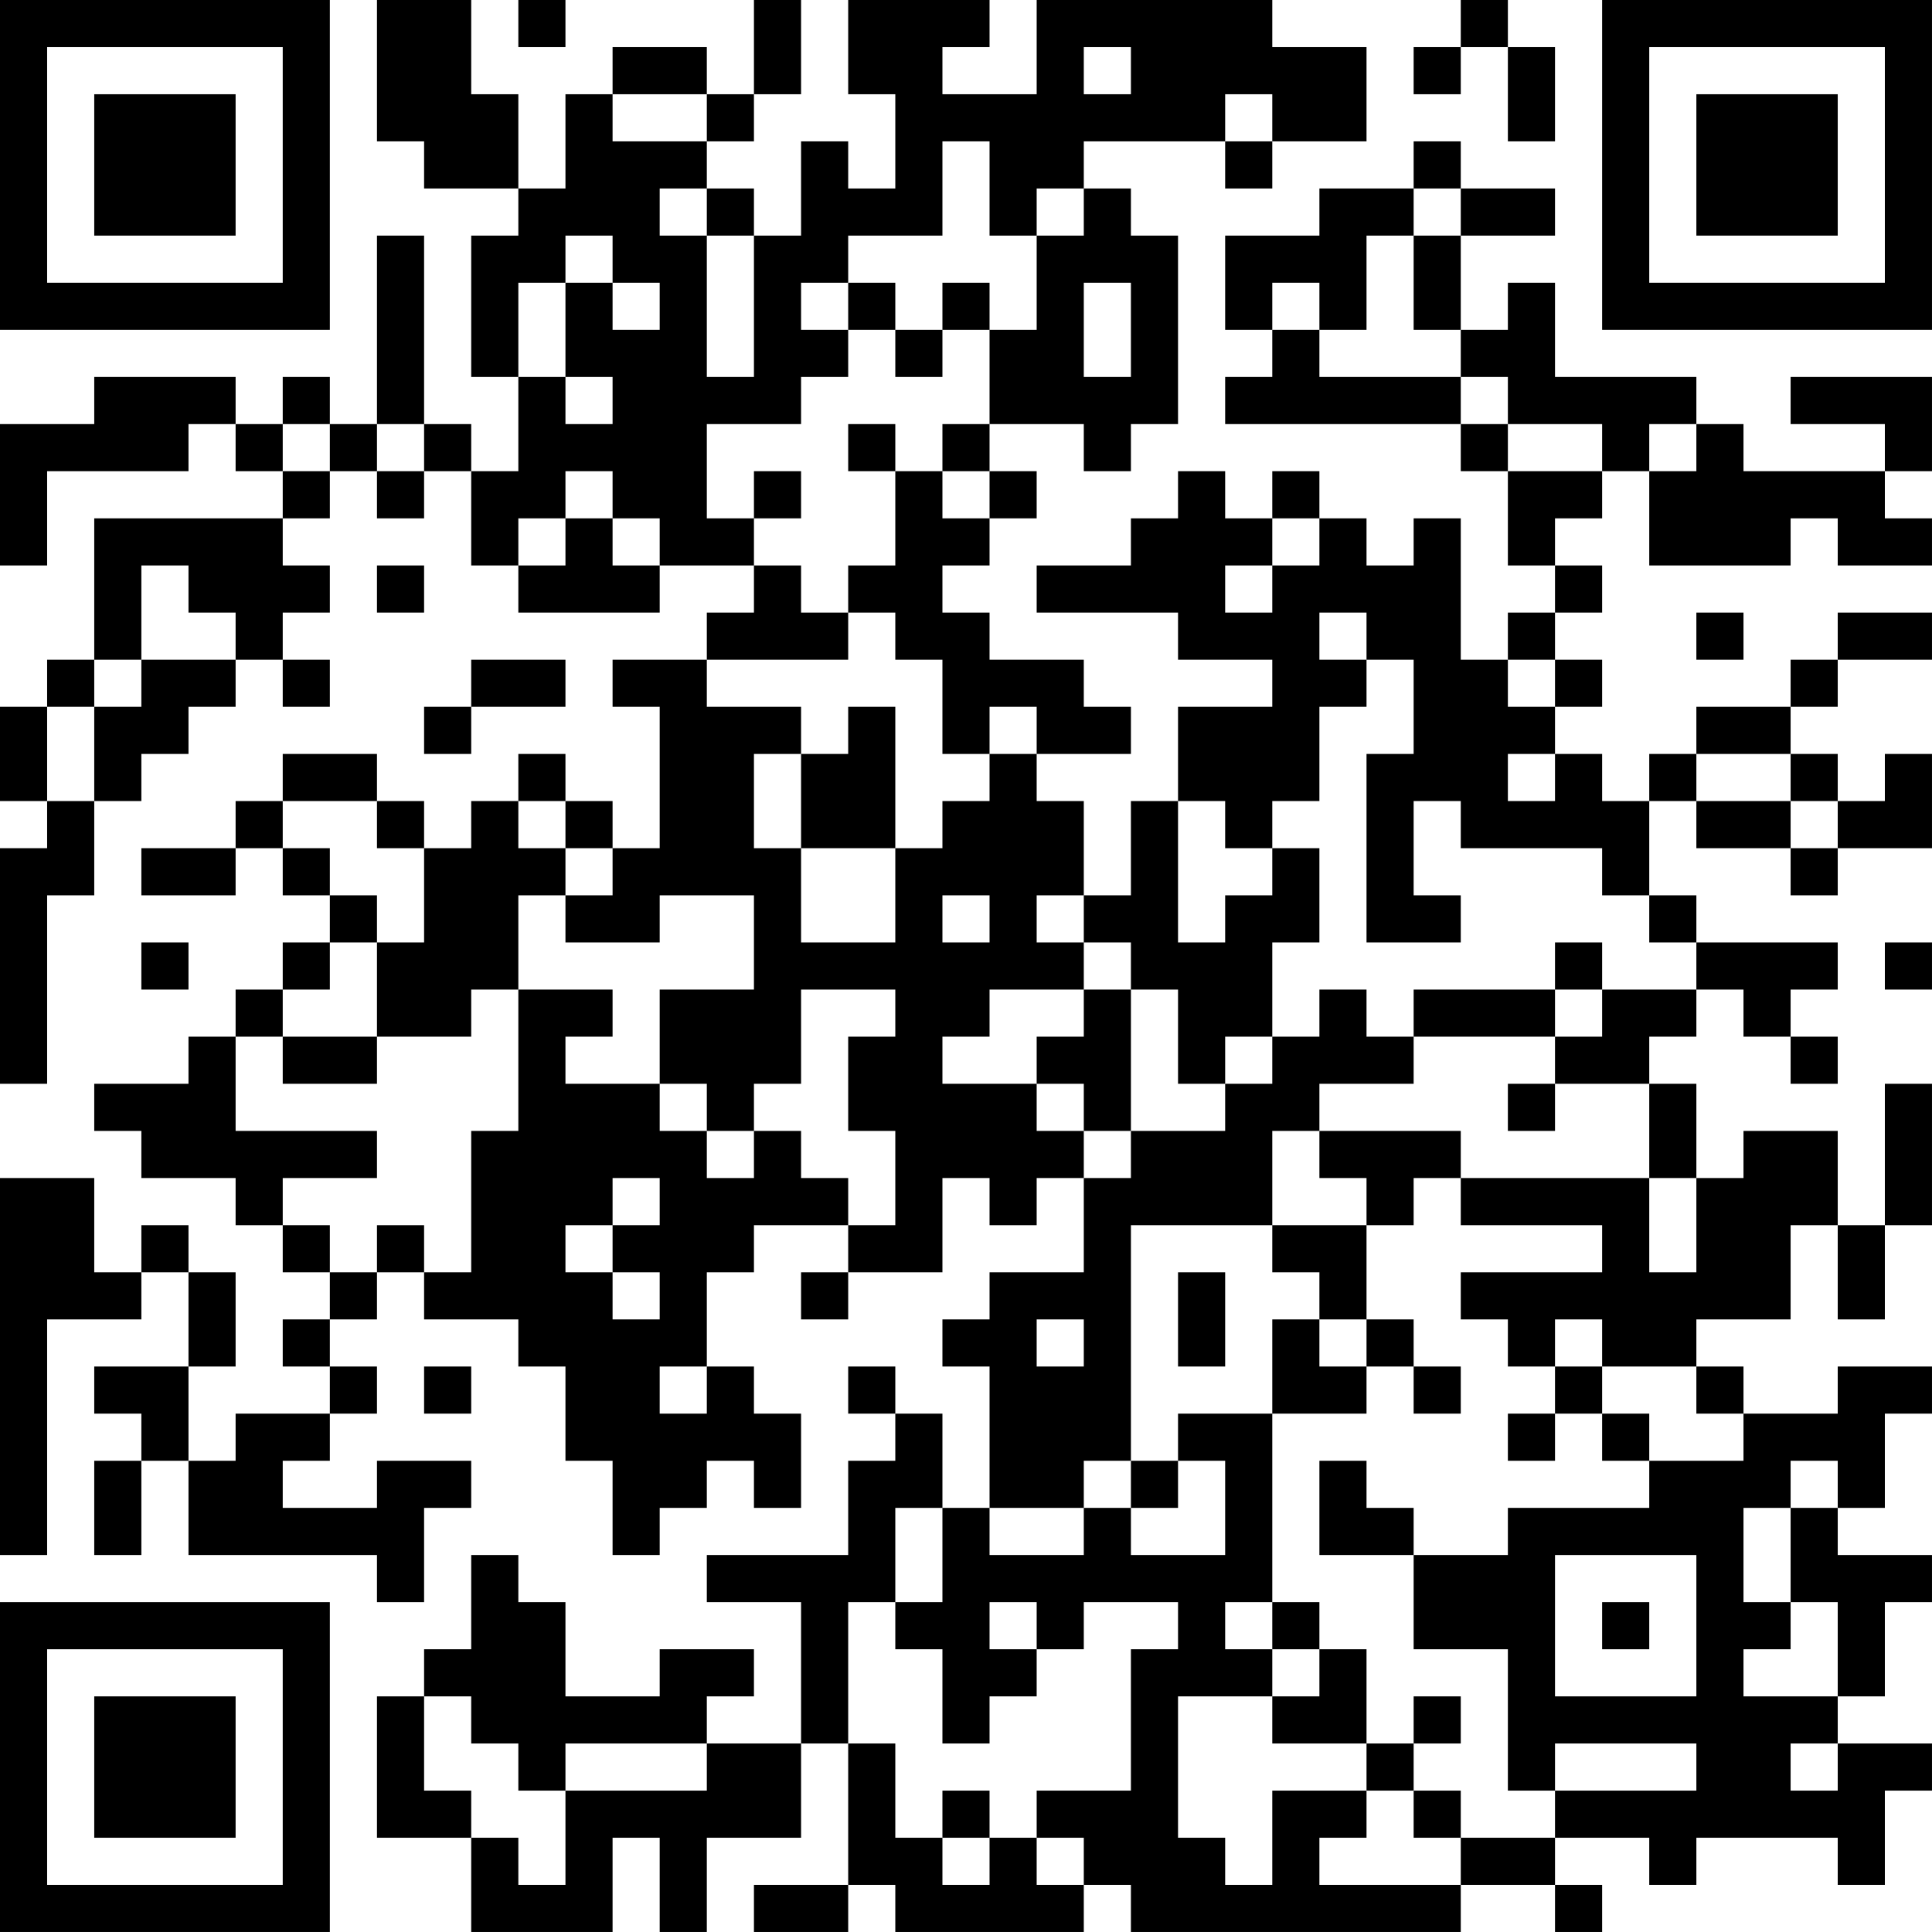 <?xml version="1.0" encoding="UTF-8"?>
<svg xmlns="http://www.w3.org/2000/svg" version="1.1" width="200" height="200" viewBox="0 0 200 200"><rect x="0" y="0" width="200" height="200" fill="#ffffff"/><g transform="scale(4.878)"><g transform="translate(0,0)"><path fill-rule="evenodd" d="M8 0L8 3L9 3L9 4L11 4L11 5L10 5L10 8L11 8L11 10L10 10L10 9L9 9L9 5L8 5L8 9L7 9L7 8L6 8L6 9L5 9L5 8L2 8L2 9L0 9L0 12L1 12L1 10L4 10L4 9L5 9L5 10L6 10L6 11L2 11L2 14L1 14L1 15L0 15L0 17L1 17L1 18L0 18L0 23L1 23L1 19L2 19L2 17L3 17L3 16L4 16L4 15L5 15L5 14L6 14L6 15L7 15L7 14L6 14L6 13L7 13L7 12L6 12L6 11L7 11L7 10L8 10L8 11L9 11L9 10L10 10L10 12L11 12L11 13L14 13L14 12L16 12L16 13L15 13L15 14L13 14L13 15L14 15L14 18L13 18L13 17L12 17L12 16L11 16L11 17L10 17L10 18L9 18L9 17L8 17L8 16L6 16L6 17L5 17L5 18L3 18L3 19L5 19L5 18L6 18L6 19L7 19L7 20L6 20L6 21L5 21L5 22L4 22L4 23L2 23L2 24L3 24L3 25L5 25L5 26L6 26L6 27L7 27L7 28L6 28L6 29L7 29L7 30L5 30L5 31L4 31L4 29L5 29L5 27L4 27L4 26L3 26L3 27L2 27L2 25L0 25L0 33L1 33L1 28L3 28L3 27L4 27L4 29L2 29L2 30L3 30L3 31L2 31L2 33L3 33L3 31L4 31L4 33L8 33L8 34L9 34L9 32L10 32L10 31L8 31L8 32L6 32L6 31L7 31L7 30L8 30L8 29L7 29L7 28L8 28L8 27L9 27L9 28L11 28L11 29L12 29L12 31L13 31L13 33L14 33L14 32L15 32L15 31L16 31L16 32L17 32L17 30L16 30L16 29L15 29L15 27L16 27L16 26L18 26L18 27L17 27L17 28L18 28L18 27L20 27L20 25L21 25L21 26L22 26L22 25L23 25L23 27L21 27L21 28L20 28L20 29L21 29L21 32L20 32L20 30L19 30L19 29L18 29L18 30L19 30L19 31L18 31L18 33L15 33L15 34L17 34L17 37L15 37L15 36L16 36L16 35L14 35L14 36L12 36L12 34L11 34L11 33L10 33L10 35L9 35L9 36L8 36L8 39L10 39L10 41L13 41L13 39L14 39L14 41L15 41L15 39L17 39L17 37L18 37L18 40L16 40L16 41L18 41L18 40L19 40L19 41L23 41L23 40L24 40L24 41L31 41L31 40L33 40L33 41L34 41L34 40L33 40L33 39L35 39L35 40L36 40L36 39L39 39L39 40L40 40L40 38L41 38L41 37L39 37L39 36L40 36L40 34L41 34L41 33L39 33L39 32L40 32L40 30L41 30L41 29L39 29L39 30L37 30L37 29L36 29L36 28L38 28L38 26L39 26L39 28L40 28L40 26L41 26L41 23L40 23L40 26L39 26L39 24L37 24L37 25L36 25L36 23L35 23L35 22L36 22L36 21L37 21L37 22L38 22L38 23L39 23L39 22L38 22L38 21L39 21L39 20L36 20L36 19L35 19L35 17L36 17L36 18L38 18L38 19L39 19L39 18L41 18L41 16L40 16L40 17L39 17L39 16L38 16L38 15L39 15L39 14L41 14L41 13L39 13L39 14L38 14L38 15L36 15L36 16L35 16L35 17L34 17L34 16L33 16L33 15L34 15L34 14L33 14L33 13L34 13L34 12L33 12L33 11L34 11L34 10L35 10L35 12L38 12L38 11L39 11L39 12L41 12L41 11L40 11L40 10L41 10L41 8L38 8L38 9L40 9L40 10L37 10L37 9L36 9L36 8L33 8L33 6L32 6L32 7L31 7L31 5L33 5L33 4L31 4L31 3L30 3L30 4L28 4L28 5L26 5L26 7L27 7L27 8L26 8L26 9L31 9L31 10L32 10L32 12L33 12L33 13L32 13L32 14L31 14L31 11L30 11L30 12L29 12L29 11L28 11L28 10L27 10L27 11L26 11L26 10L25 10L25 11L24 11L24 12L22 12L22 13L25 13L25 14L27 14L27 15L25 15L25 17L24 17L24 19L23 19L23 17L22 17L22 16L24 16L24 15L23 15L23 14L21 14L21 13L20 13L20 12L21 12L21 11L22 11L22 10L21 10L21 9L23 9L23 10L24 10L24 9L25 9L25 5L24 5L24 4L23 4L23 3L26 3L26 4L27 4L27 3L29 3L29 1L27 1L27 0L22 0L22 2L20 2L20 1L21 1L21 0L18 0L18 2L19 2L19 4L18 4L18 3L17 3L17 5L16 5L16 4L15 4L15 3L16 3L16 2L17 2L17 0L16 0L16 2L15 2L15 1L13 1L13 2L12 2L12 4L11 4L11 2L10 2L10 0ZM11 0L11 1L12 1L12 0ZM31 0L31 1L30 1L30 2L31 2L31 1L32 1L32 3L33 3L33 1L32 1L32 0ZM23 1L23 2L24 2L24 1ZM13 2L13 3L15 3L15 2ZM26 2L26 3L27 3L27 2ZM20 3L20 5L18 5L18 6L17 6L17 7L18 7L18 8L17 8L17 9L15 9L15 11L16 11L16 12L17 12L17 13L18 13L18 14L15 14L15 15L17 15L17 16L16 16L16 18L17 18L17 20L19 20L19 18L20 18L20 17L21 17L21 16L22 16L22 15L21 15L21 16L20 16L20 14L19 14L19 13L18 13L18 12L19 12L19 10L20 10L20 11L21 11L21 10L20 10L20 9L21 9L21 7L22 7L22 5L23 5L23 4L22 4L22 5L21 5L21 3ZM14 4L14 5L15 5L15 8L16 8L16 5L15 5L15 4ZM30 4L30 5L29 5L29 7L28 7L28 6L27 6L27 7L28 7L28 8L31 8L31 9L32 9L32 10L34 10L34 9L32 9L32 8L31 8L31 7L30 7L30 5L31 5L31 4ZM12 5L12 6L11 6L11 8L12 8L12 9L13 9L13 8L12 8L12 6L13 6L13 7L14 7L14 6L13 6L13 5ZM18 6L18 7L19 7L19 8L20 8L20 7L21 7L21 6L20 6L20 7L19 7L19 6ZM23 6L23 8L24 8L24 6ZM6 9L6 10L7 10L7 9ZM8 9L8 10L9 10L9 9ZM18 9L18 10L19 10L19 9ZM35 9L35 10L36 10L36 9ZM12 10L12 11L11 11L11 12L12 12L12 11L13 11L13 12L14 12L14 11L13 11L13 10ZM16 10L16 11L17 11L17 10ZM27 11L27 12L26 12L26 13L27 13L27 12L28 12L28 11ZM3 12L3 14L2 14L2 15L1 15L1 17L2 17L2 15L3 15L3 14L5 14L5 13L4 13L4 12ZM8 12L8 13L9 13L9 12ZM28 13L28 14L29 14L29 15L28 15L28 17L27 17L27 18L26 18L26 17L25 17L25 20L26 20L26 19L27 19L27 18L28 18L28 20L27 20L27 22L26 22L26 23L25 23L25 21L24 21L24 20L23 20L23 19L22 19L22 20L23 20L23 21L21 21L21 22L20 22L20 23L22 23L22 24L23 24L23 25L24 25L24 24L26 24L26 23L27 23L27 22L28 22L28 21L29 21L29 22L30 22L30 23L28 23L28 24L27 24L27 26L24 26L24 31L23 31L23 32L21 32L21 33L23 33L23 32L24 32L24 33L26 33L26 31L25 31L25 30L27 30L27 34L26 34L26 35L27 35L27 36L25 36L25 39L26 39L26 40L27 40L27 38L29 38L29 39L28 39L28 40L31 40L31 39L33 39L33 38L36 38L36 37L33 37L33 38L32 38L32 35L30 35L30 33L32 33L32 32L35 32L35 31L37 31L37 30L36 30L36 29L34 29L34 28L33 28L33 29L32 29L32 28L31 28L31 27L34 27L34 26L31 26L31 25L35 25L35 27L36 27L36 25L35 25L35 23L33 23L33 22L34 22L34 21L36 21L36 20L35 20L35 19L34 19L34 18L31 18L31 17L30 17L30 19L31 19L31 20L29 20L29 16L30 16L30 14L29 14L29 13ZM36 13L36 14L37 14L37 13ZM10 14L10 15L9 15L9 16L10 16L10 15L12 15L12 14ZM32 14L32 15L33 15L33 14ZM18 15L18 16L17 16L17 18L19 18L19 15ZM32 16L32 17L33 17L33 16ZM36 16L36 17L38 17L38 18L39 18L39 17L38 17L38 16ZM6 17L6 18L7 18L7 19L8 19L8 20L7 20L7 21L6 21L6 22L5 22L5 24L8 24L8 25L6 25L6 26L7 26L7 27L8 27L8 26L9 26L9 27L10 27L10 24L11 24L11 21L13 21L13 22L12 22L12 23L14 23L14 24L15 24L15 25L16 25L16 24L17 24L17 25L18 25L18 26L19 26L19 24L18 24L18 22L19 22L19 21L17 21L17 23L16 23L16 24L15 24L15 23L14 23L14 21L16 21L16 19L14 19L14 20L12 20L12 19L13 19L13 18L12 18L12 17L11 17L11 18L12 18L12 19L11 19L11 21L10 21L10 22L8 22L8 20L9 20L9 18L8 18L8 17ZM20 19L20 20L21 20L21 19ZM3 20L3 21L4 21L4 20ZM33 20L33 21L30 21L30 22L33 22L33 21L34 21L34 20ZM40 20L40 21L41 21L41 20ZM23 21L23 22L22 22L22 23L23 23L23 24L24 24L24 21ZM6 22L6 23L8 23L8 22ZM32 23L32 24L33 24L33 23ZM28 24L28 25L29 25L29 26L27 26L27 27L28 27L28 28L27 28L27 30L29 30L29 29L30 29L30 30L31 30L31 29L30 29L30 28L29 28L29 26L30 26L30 25L31 25L31 24ZM13 25L13 26L12 26L12 27L13 27L13 28L14 28L14 27L13 27L13 26L14 26L14 25ZM25 27L25 29L26 29L26 27ZM22 28L22 29L23 29L23 28ZM28 28L28 29L29 29L29 28ZM9 29L9 30L10 30L10 29ZM14 29L14 30L15 30L15 29ZM33 29L33 30L32 30L32 31L33 31L33 30L34 30L34 31L35 31L35 30L34 30L34 29ZM24 31L24 32L25 32L25 31ZM28 31L28 33L30 33L30 32L29 32L29 31ZM38 31L38 32L37 32L37 34L38 34L38 35L37 35L37 36L39 36L39 34L38 34L38 32L39 32L39 31ZM19 32L19 34L18 34L18 37L19 37L19 39L20 39L20 40L21 40L21 39L22 39L22 40L23 40L23 39L22 39L22 38L24 38L24 35L25 35L25 34L23 34L23 35L22 35L22 34L21 34L21 35L22 35L22 36L21 36L21 37L20 37L20 35L19 35L19 34L20 34L20 32ZM33 33L33 36L36 36L36 33ZM27 34L27 35L28 35L28 36L27 36L27 37L29 37L29 38L30 38L30 39L31 39L31 38L30 38L30 37L31 37L31 36L30 36L30 37L29 37L29 35L28 35L28 34ZM34 34L34 35L35 35L35 34ZM9 36L9 38L10 38L10 39L11 39L11 40L12 40L12 38L15 38L15 37L12 37L12 38L11 38L11 37L10 37L10 36ZM38 37L38 38L39 38L39 37ZM20 38L20 39L21 39L21 38ZM0 0L0 7L7 7L7 0ZM1 1L1 6L6 6L6 1ZM2 2L2 5L5 5L5 2ZM34 0L34 7L41 7L41 0ZM35 1L35 6L40 6L40 1ZM36 2L36 5L39 5L39 2ZM0 34L0 41L7 41L7 34ZM1 35L1 40L6 40L6 35ZM2 36L2 39L5 39L5 36Z" fill="#000000"/></g></g></svg>
